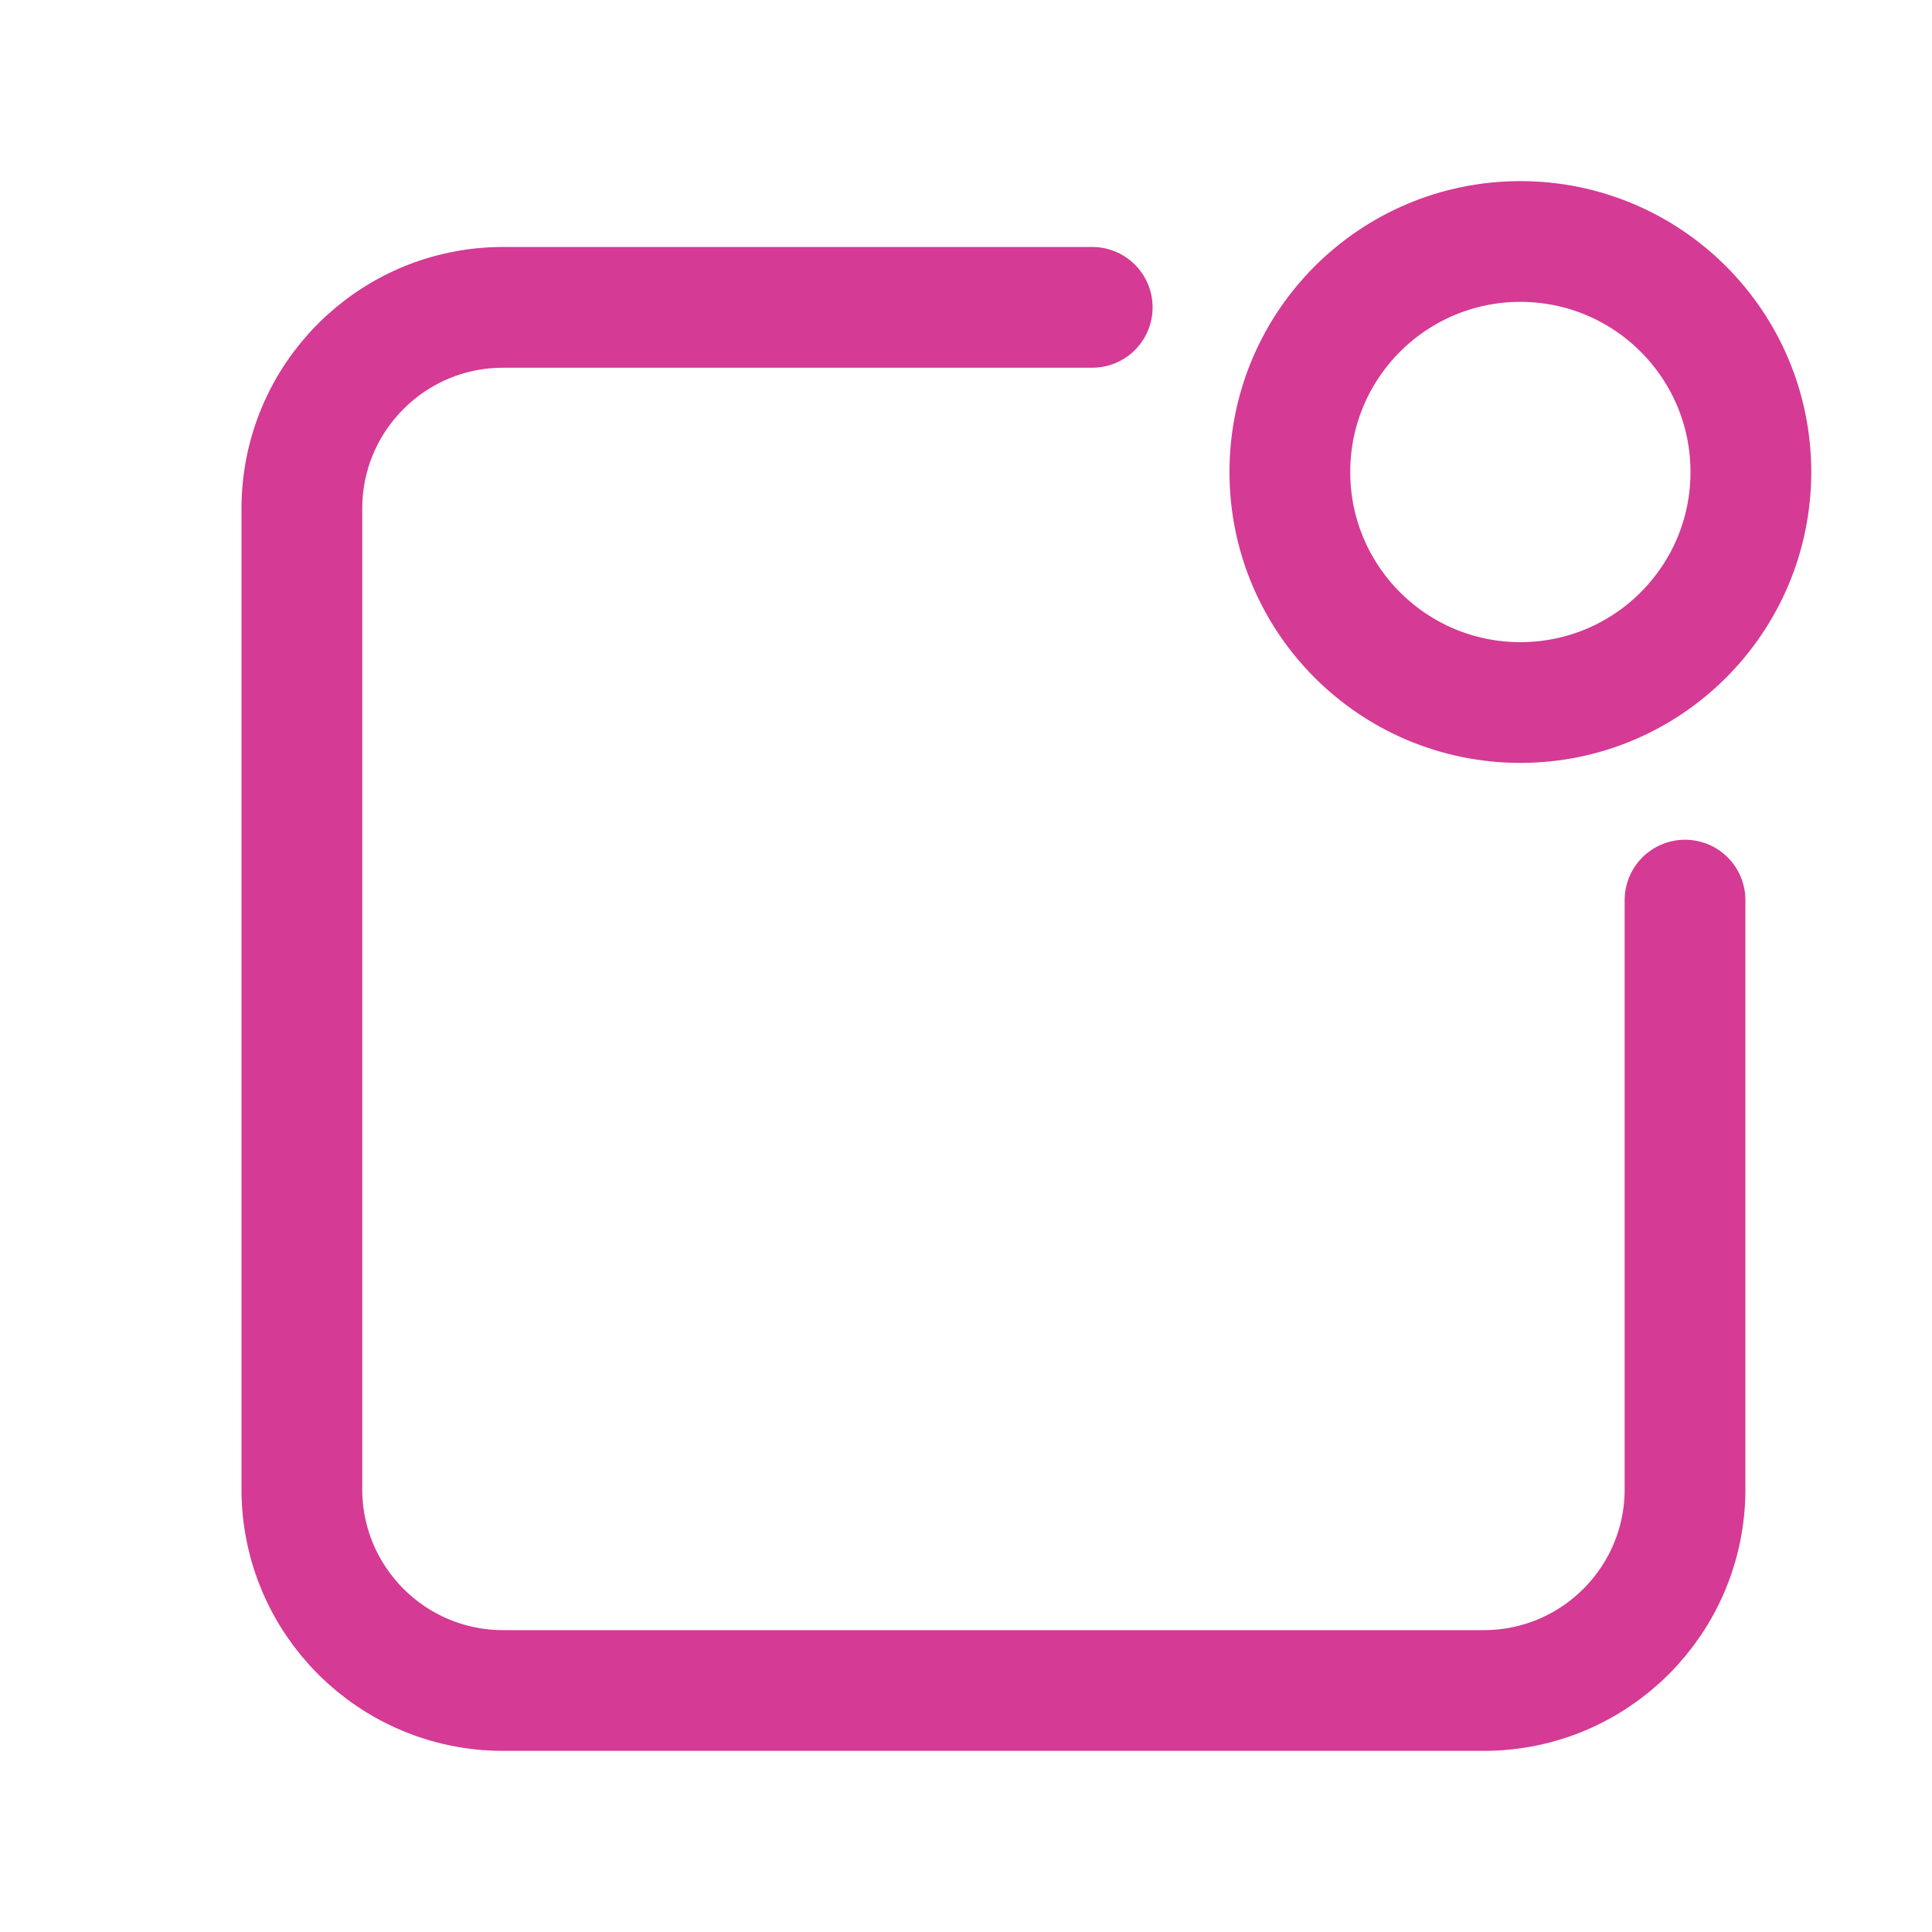 <svg width="48" height="48" viewBox="0 0 48 48" fill="none" xmlns="http://www.w3.org/2000/svg">
<path d="M37.773 17.454C40.936 17.454 43.5 14.89 43.5 11.727C43.5 8.564 40.936 6 37.773 6C34.61 6 32.046 8.564 32.046 11.727C32.046 14.89 34.61 17.454 37.773 17.454Z" stroke="#D53A94" stroke-width="3" stroke-linecap="round" stroke-linejoin="round"/>
<path d="M27.136 7.636H12.5C9.739 7.636 7.5 9.875 7.5 12.636V37C7.5 39.761 9.739 42 12.5 42H36.864C39.625 42 41.864 39.761 41.864 37V22.363" stroke="#D53A94" stroke-width="3" stroke-linecap="round"/>
</svg>
